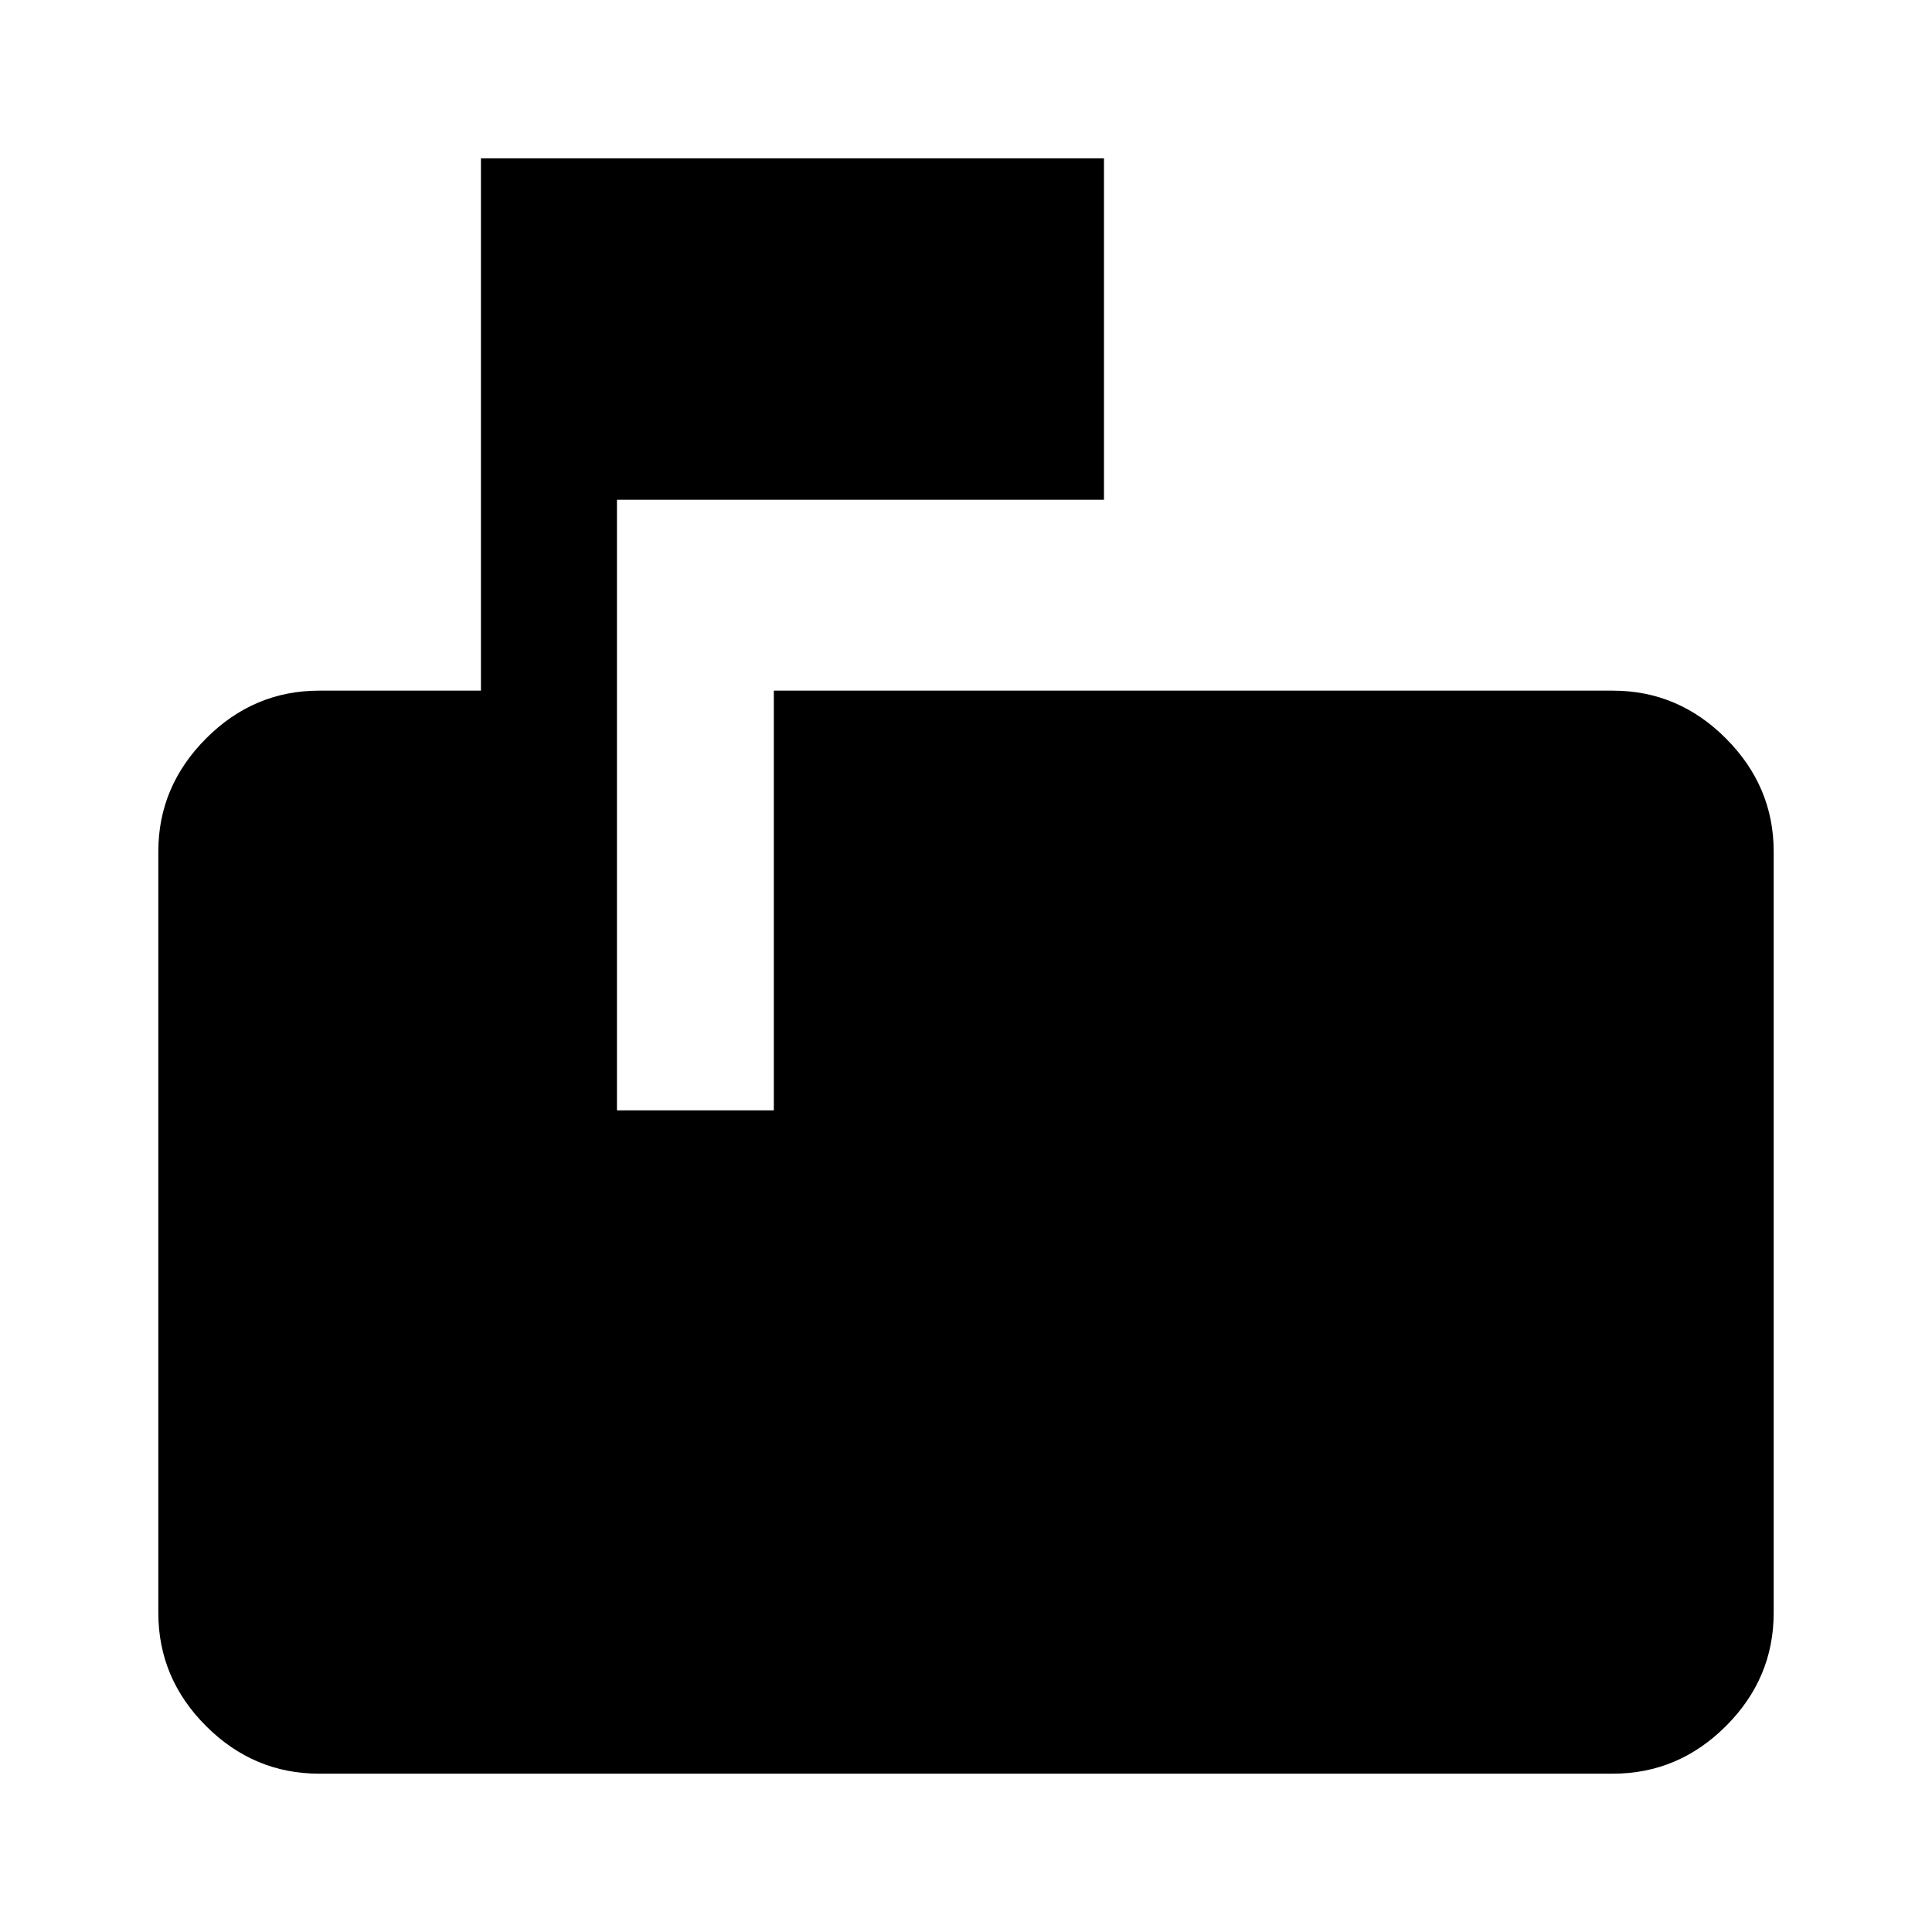 <svg xmlns="http://www.w3.org/2000/svg" height="40" viewBox="0 -960 960 960" width="40"><path d="M158.57-78.67q-32.52 0-56.21-23.69-23.69-23.69-23.69-56.21v-378.35q0-32.32 23.69-56.11t56.21-23.79h80.41v-264.51h309.58v169.64h-242v303.43h77.95v-208.56h416.92q32.52 0 56.21 23.79 23.69 23.79 23.69 56.11v378.35q0 32.52-23.69 56.21-23.69 23.69-56.21 23.69H158.57Z"/></svg>